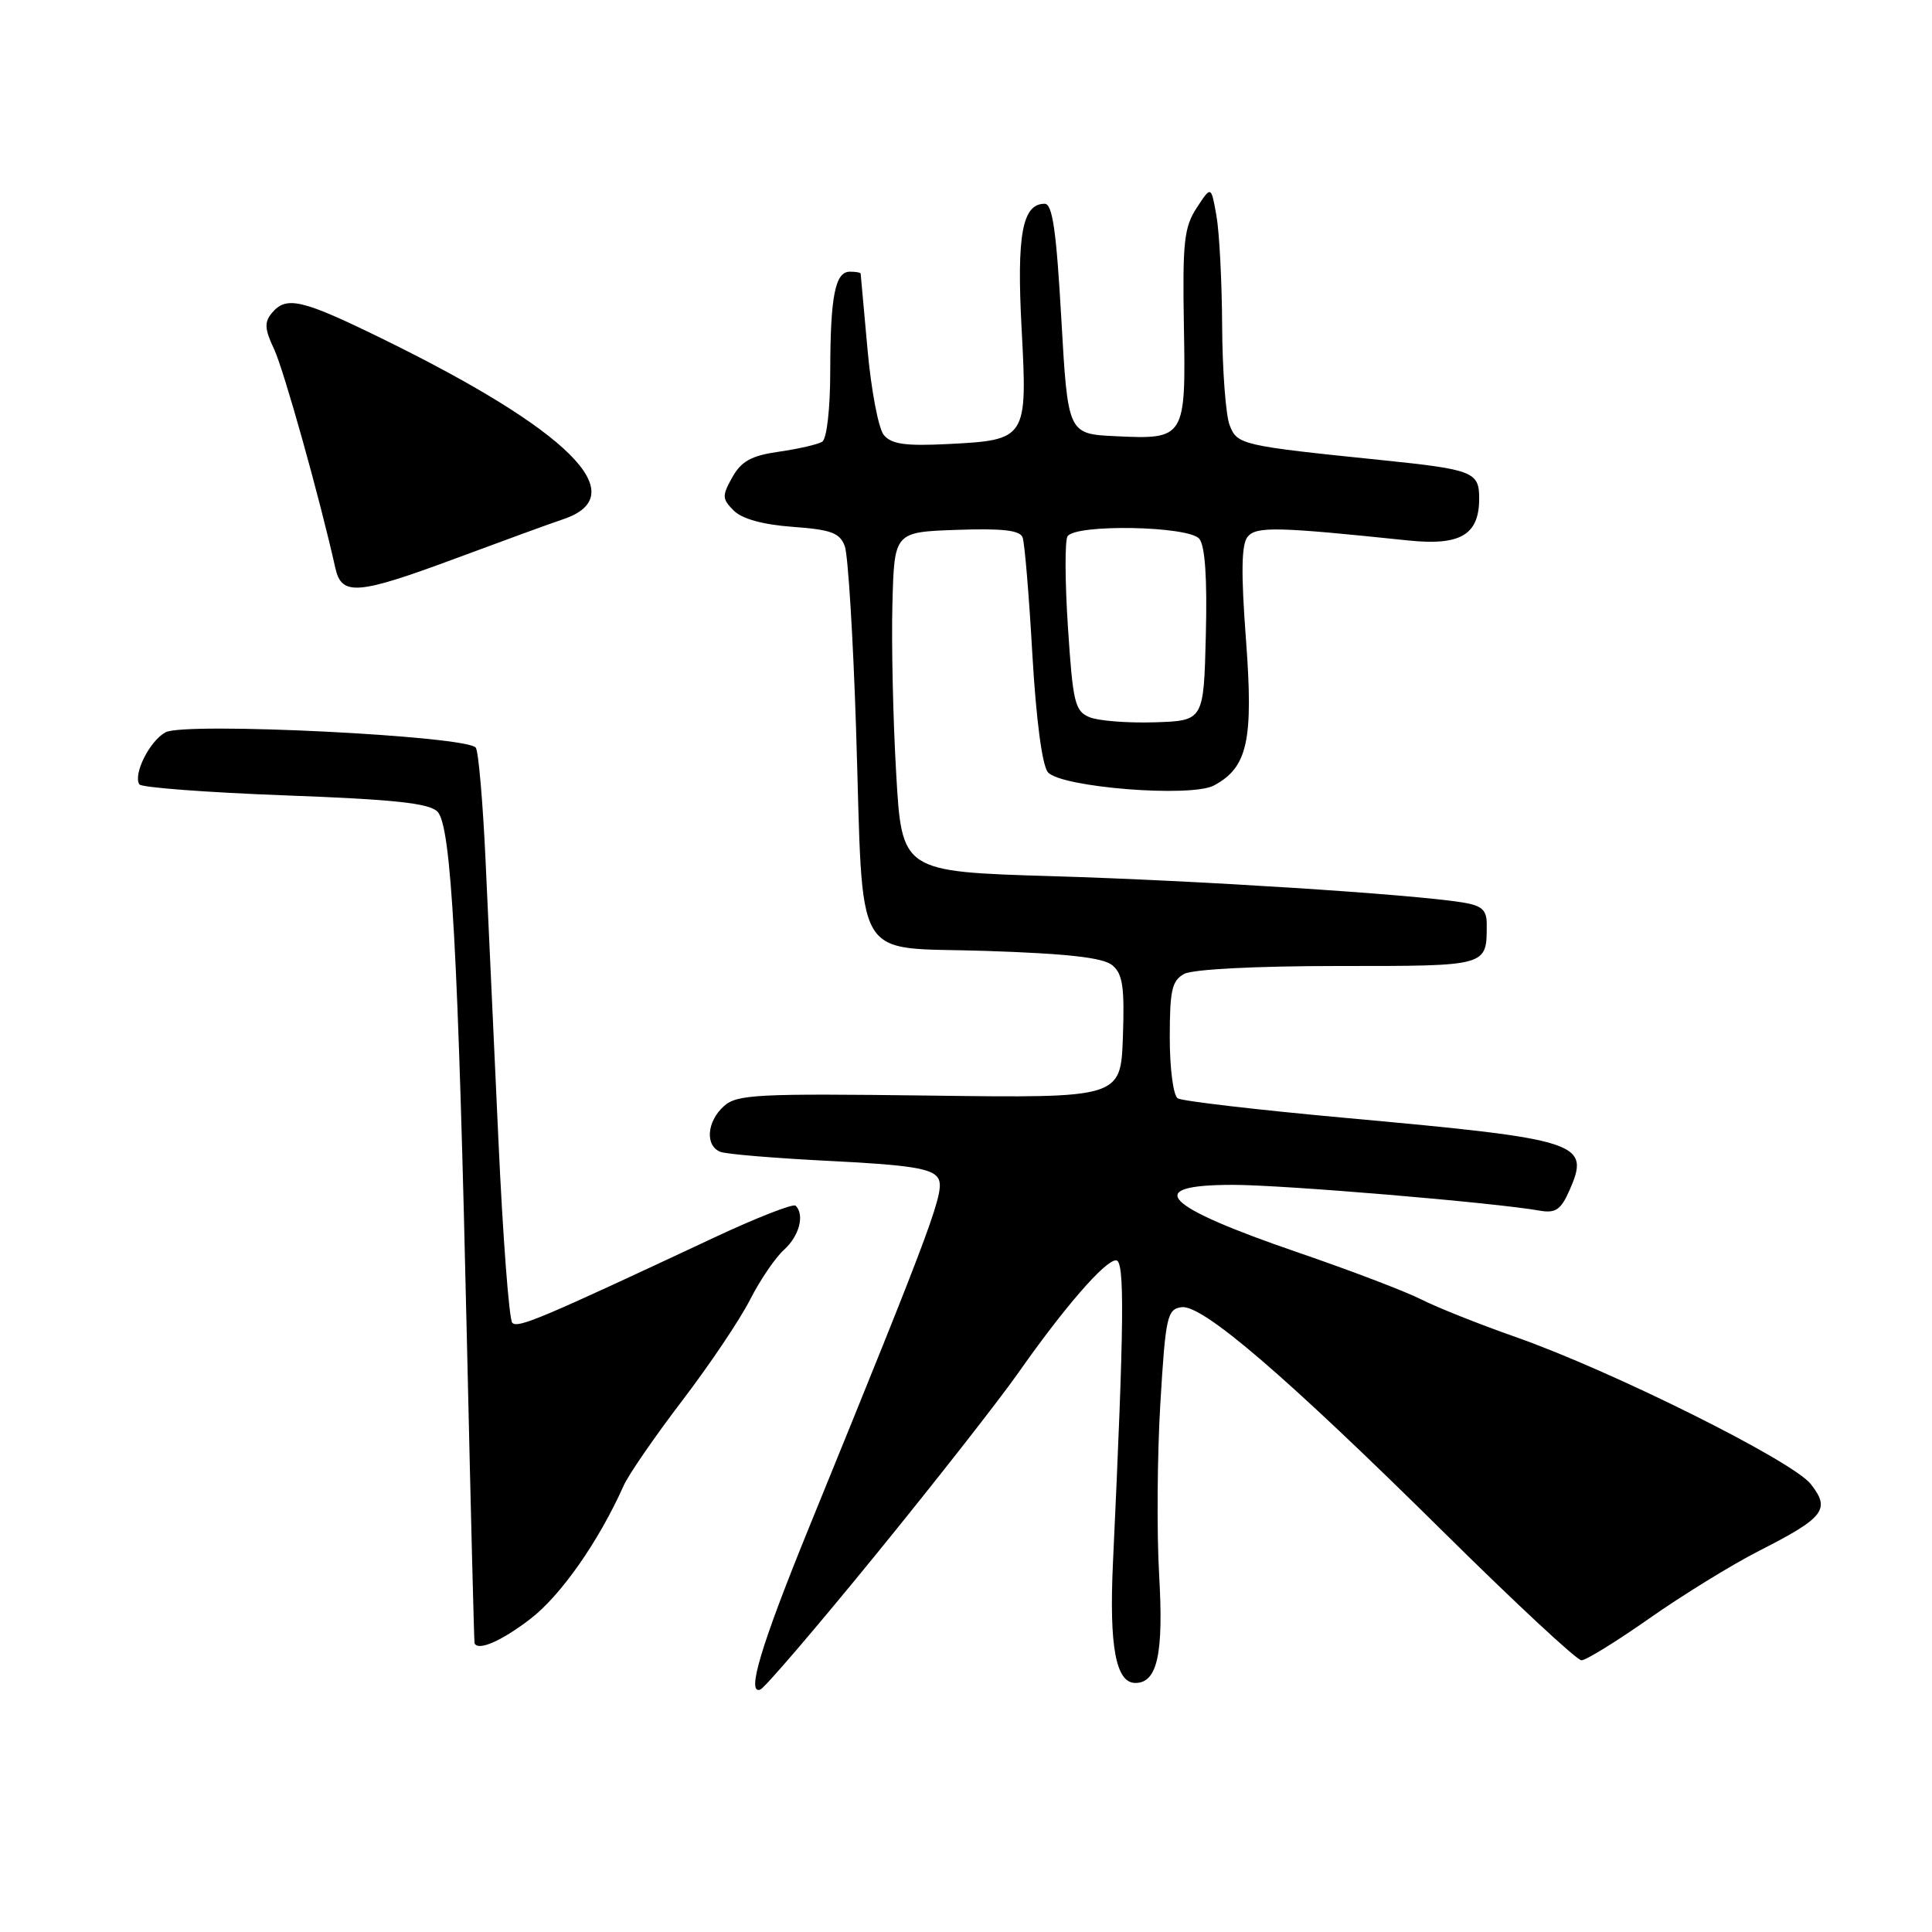 <?xml version="1.0" encoding="UTF-8" standalone="no"?>
<!DOCTYPE svg PUBLIC "-//W3C//DTD SVG 1.1//EN" "http://www.w3.org/Graphics/SVG/1.1/DTD/svg11.dtd" >
<svg xmlns="http://www.w3.org/2000/svg" xmlns:xlink="http://www.w3.org/1999/xlink" version="1.1" viewBox="0 0 256 256">
 <g >
 <path fill="currentColor"
d=" M 116.05 206.00 C 123.89 196.38 132.37 185.55 134.90 181.95 C 141.05 173.19 146.43 167.00 147.88 167.00 C 149.05 167.00 148.97 175.06 147.47 207.15 C 146.96 218.19 147.86 223.00 150.44 223.00 C 153.36 223.00 154.20 219.16 153.59 208.65 C 153.27 203.07 153.34 192.88 153.75 186.00 C 154.44 174.45 154.66 173.48 156.55 173.21 C 159.30 172.81 170.32 182.27 191.48 203.20 C 200.82 212.44 208.95 220.00 209.55 220.00 C 210.15 220.00 214.21 217.49 218.57 214.43 C 222.93 211.37 229.45 207.35 233.06 205.51 C 241.76 201.08 242.58 200.01 239.94 196.65 C 237.51 193.56 213.57 181.63 200.80 177.15 C 196.01 175.47 190.39 173.23 188.30 172.17 C 186.21 171.11 178.88 168.32 172.00 165.96 C 154.01 159.79 151.32 157.00 163.36 157.00 C 170.07 157.00 197.93 159.34 204.04 160.42 C 206.11 160.78 206.82 160.30 207.94 157.78 C 210.77 151.37 209.58 150.98 178.31 148.13 C 166.66 147.07 156.65 145.90 156.06 145.54 C 155.47 145.17 155.00 141.63 155.00 137.48 C 155.00 131.18 155.29 129.92 156.93 129.04 C 158.07 128.43 166.52 128.00 177.33 128.00 C 197.28 128.00 197.00 128.08 197.00 122.46 C 197.00 120.56 196.36 119.99 193.75 119.57 C 186.92 118.48 158.68 116.67 139.50 116.10 C 119.50 115.50 119.50 115.50 118.75 102.50 C 118.33 95.35 118.11 85.22 118.25 80.00 C 118.50 70.50 118.50 70.50 126.77 70.21 C 132.82 70.00 135.16 70.26 135.50 71.21 C 135.77 71.92 136.35 78.87 136.79 86.66 C 137.29 95.33 138.09 101.41 138.85 102.32 C 140.52 104.33 157.81 105.71 160.85 104.08 C 165.32 101.69 166.10 98.14 165.10 84.78 C 164.43 75.87 164.49 72.12 165.32 71.12 C 166.47 69.73 169.23 69.80 186.56 71.61 C 193.52 72.34 196.00 70.88 196.00 66.04 C 196.00 62.53 195.18 62.21 183.11 60.97 C 164.39 59.05 163.93 58.94 162.92 56.30 C 162.42 54.96 161.97 49.06 161.94 43.18 C 161.91 37.31 161.57 30.73 161.18 28.56 C 160.48 24.61 160.48 24.61 158.57 27.54 C 156.90 30.09 156.68 32.09 156.87 43.07 C 157.14 58.08 157.04 58.24 147.84 57.80 C 141.50 57.50 141.50 57.50 140.63 42.25 C 139.97 30.54 139.46 27.00 138.42 27.00 C 135.46 27.00 134.70 31.12 135.37 43.57 C 136.15 58.18 136.06 58.31 125.57 58.84 C 119.98 59.12 118.12 58.86 117.11 57.64 C 116.40 56.78 115.43 51.67 114.95 46.29 C 114.46 40.91 114.06 36.39 114.04 36.25 C 114.02 36.11 113.38 36.00 112.62 36.00 C 110.66 36.00 110.03 39.21 110.01 49.19 C 110.01 54.17 109.55 58.16 108.95 58.53 C 108.37 58.89 105.80 59.48 103.23 59.85 C 99.57 60.37 98.24 61.10 97.04 63.23 C 95.66 65.70 95.67 66.10 97.23 67.66 C 98.34 68.76 101.09 69.52 105.04 69.81 C 110.13 70.18 111.28 70.60 111.94 72.38 C 112.37 73.54 113.04 84.40 113.43 96.50 C 114.46 128.45 112.68 125.40 130.64 126.00 C 141.50 126.36 146.17 126.89 147.39 127.90 C 148.77 129.05 149.02 130.79 148.79 137.40 C 148.50 145.50 148.50 145.50 123.16 145.17 C 100.26 144.88 97.64 145.01 95.91 146.58 C 93.64 148.63 93.41 151.83 95.47 152.63 C 96.28 152.94 102.87 153.48 110.11 153.84 C 120.53 154.36 123.50 154.83 124.28 156.08 C 125.29 157.68 123.97 161.25 107.16 202.50 C 100.84 218.02 98.87 224.57 100.74 223.88 C 101.32 223.67 108.21 215.62 116.05 206.00 Z  M 70.23 214.55 C 74.29 211.45 79.32 204.27 82.63 196.87 C 83.27 195.42 86.77 190.35 90.39 185.60 C 94.02 180.85 98.06 174.83 99.38 172.23 C 100.70 169.63 102.73 166.64 103.89 165.60 C 105.91 163.77 106.64 160.98 105.43 159.76 C 105.11 159.45 100.28 161.34 94.68 163.96 C 71.59 174.78 68.63 176.03 67.88 175.28 C 67.46 174.85 66.63 163.93 66.04 151.00 C 65.45 138.07 64.68 121.34 64.33 113.81 C 63.98 106.29 63.41 99.66 63.05 99.08 C 62.08 97.51 24.54 95.64 21.94 97.03 C 19.85 98.15 17.62 102.57 18.46 103.93 C 18.71 104.35 27.38 105.00 37.71 105.39 C 52.13 105.92 56.84 106.42 57.96 107.54 C 59.80 109.37 60.71 125.96 61.90 179.00 C 62.38 200.18 62.82 217.61 62.88 217.75 C 63.37 218.79 66.42 217.46 70.23 214.55 Z  M 60.55 73.93 C 66.57 71.69 72.92 69.37 74.66 68.79 C 84.07 65.61 75.39 56.99 50.59 44.85 C 39.94 39.64 37.93 39.18 36.01 41.49 C 35.01 42.69 35.07 43.63 36.31 46.24 C 37.61 49.01 42.38 66.04 44.43 75.25 C 45.26 79.01 47.34 78.84 60.55 73.93 Z  M 144.36 95.03 C 142.43 94.23 142.16 93.09 141.51 83.15 C 141.11 77.10 141.09 71.66 141.45 71.07 C 142.48 69.41 157.50 69.69 158.91 71.39 C 159.68 72.32 159.97 76.63 159.78 84.14 C 159.50 95.50 159.50 95.50 153.00 95.71 C 149.43 95.82 145.54 95.52 144.36 95.03 Z "/>
</g>
</svg>
